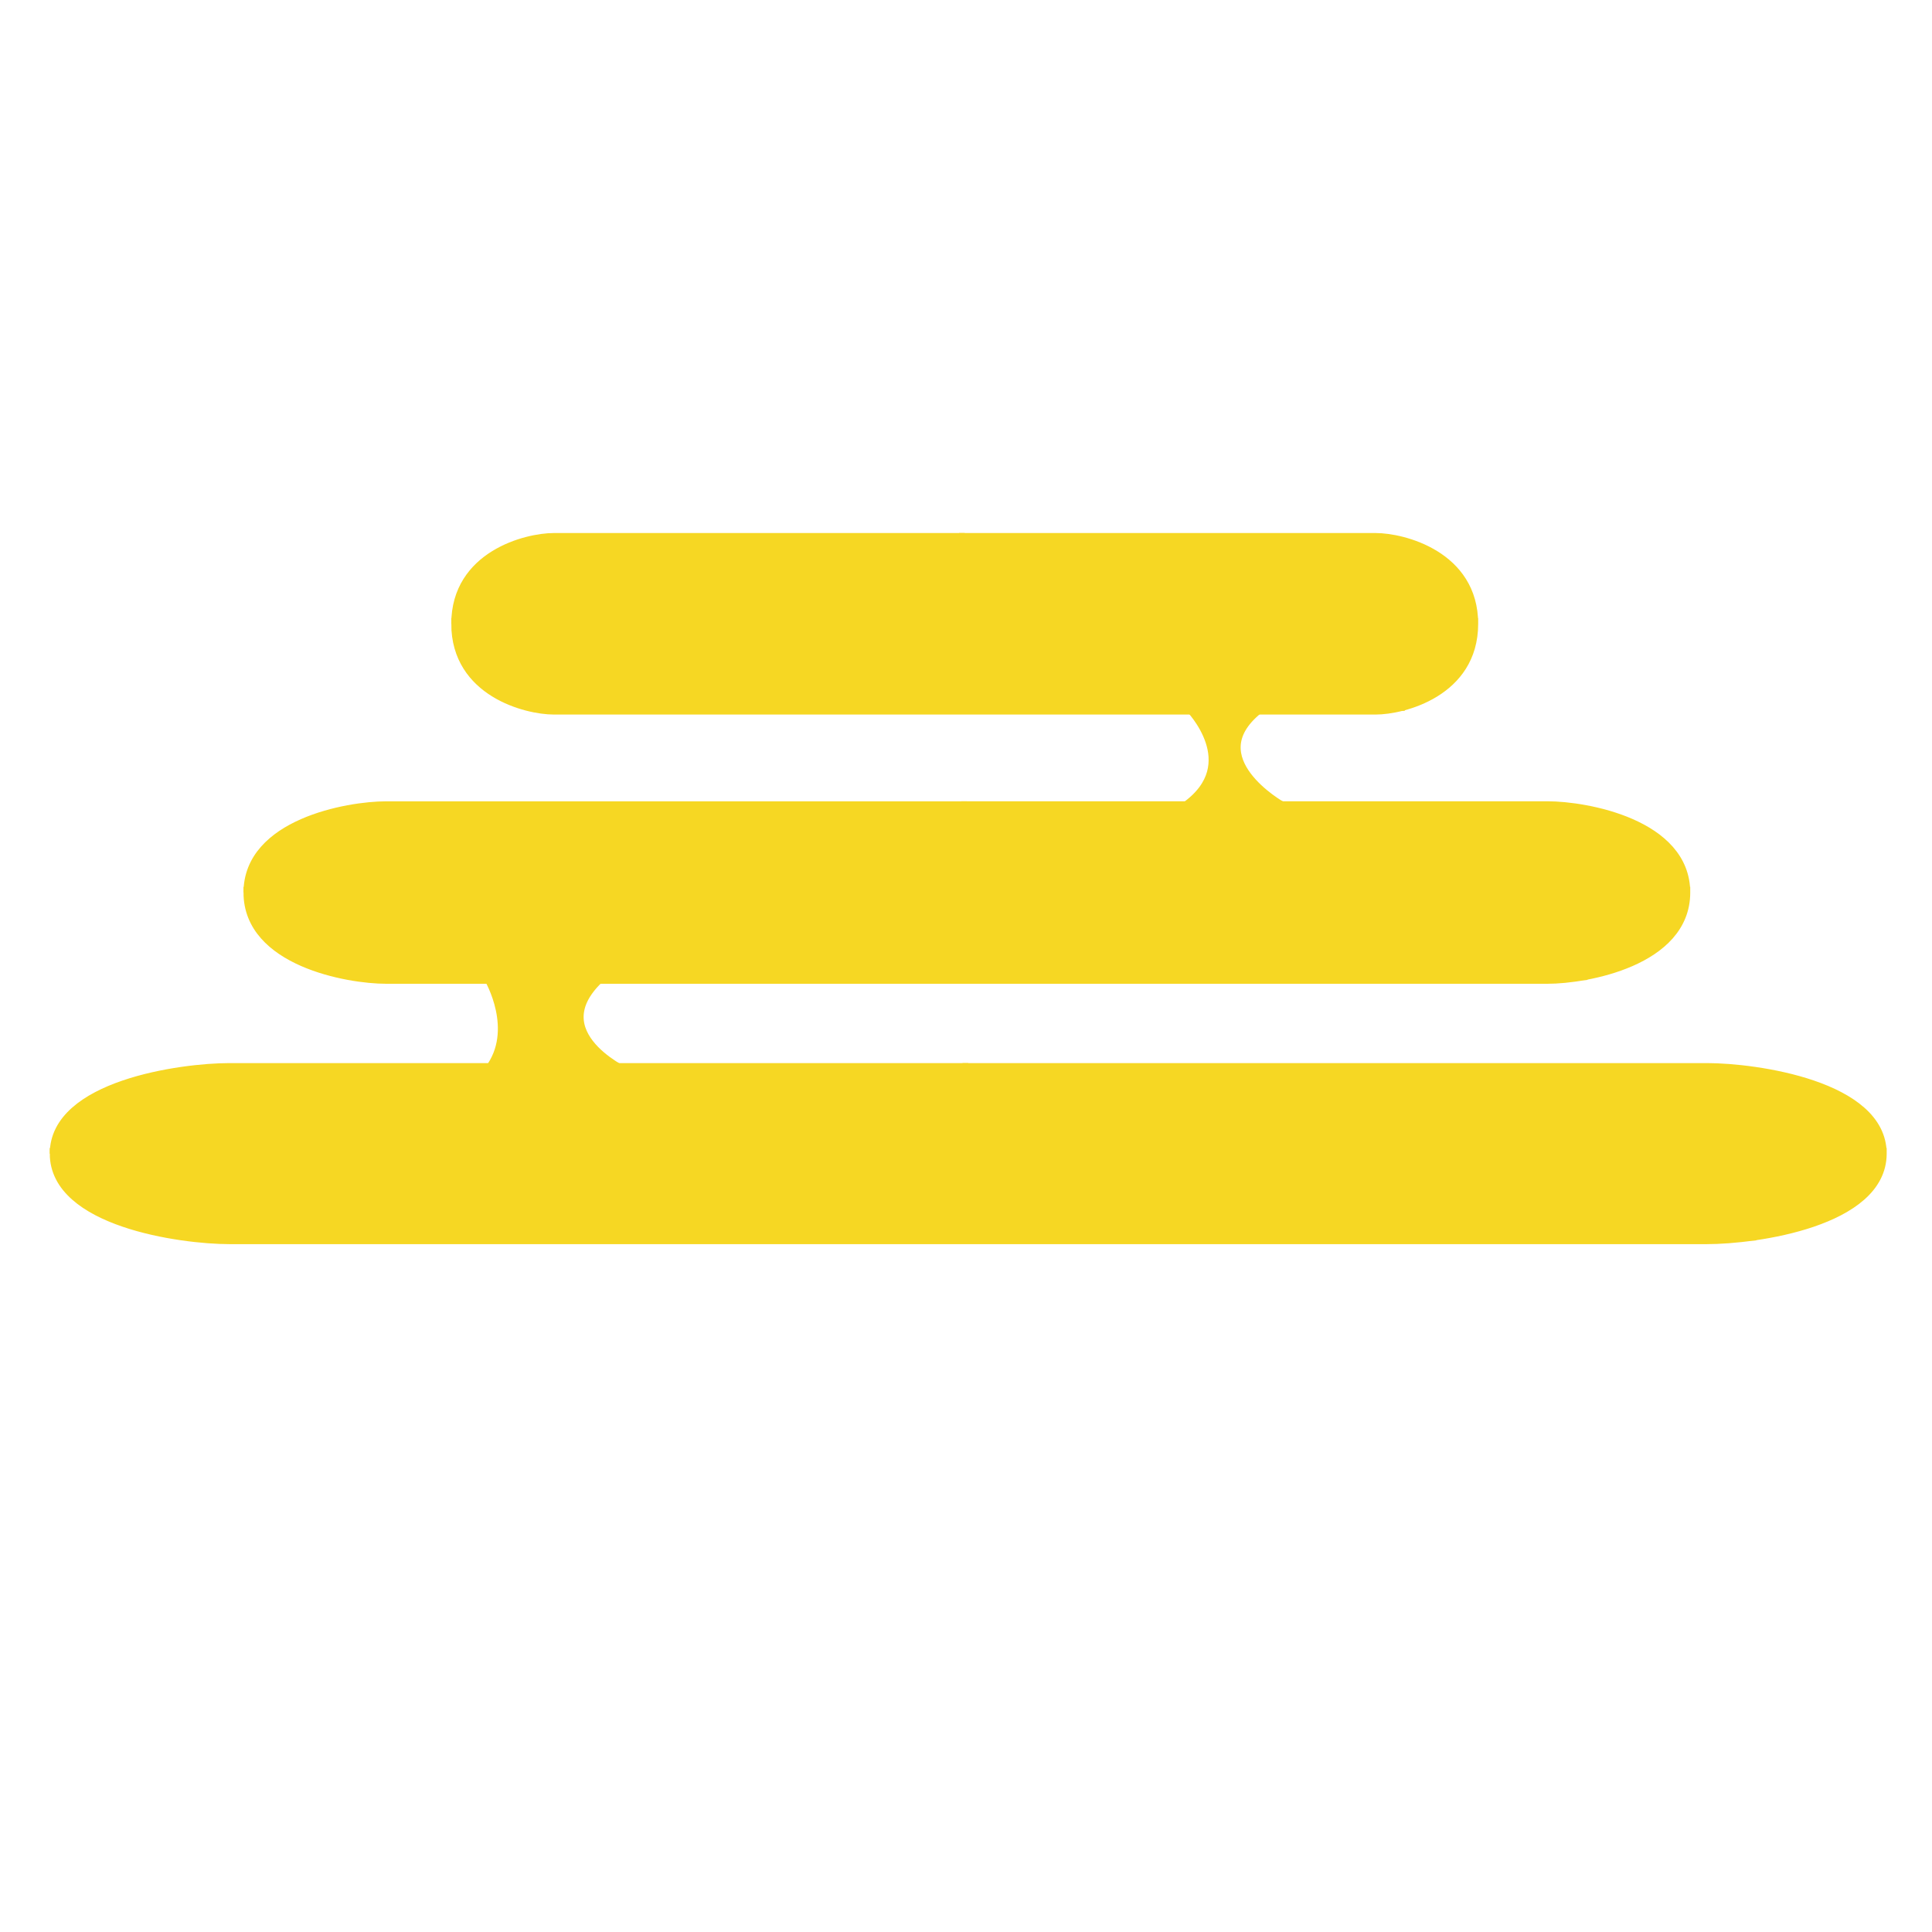 <?xml version="1.0" encoding="utf-8"?>
<!-- Generator: Adobe Illustrator 27.3.1, SVG Export Plug-In . SVG Version: 6.00 Build 0)  -->
<svg version="1.1" xmlns="http://www.w3.org/2000/svg" xmlns:xlink="http://www.w3.org/1999/xlink" x="0px" y="0px"
	 viewBox="0 0 512 512" style="enable-background:new 0 0 512 512;" xml:space="preserve">
<style type="text/css">
	.st0{fill:#F6D723;stroke:#F6D723;stroke-width:3;stroke-miterlimit:10;}
</style>
<g id="Camada_2">
	<g>
		<g>
			<path class="st0" d="M256.59,283.23c0,0-182.9,0-195.78,0s-46.12,4.65-46.12,22.49"/>
			<path class="st0" d="M498.49,305.72c0-17.84-33.24-22.49-46.12-22.49s-195.78,0-195.78,0l0.2,22.49H498.49c0,0.03,0,0.05,0,0.08
				c-0.1,17.78-33.26,22.41-46.12,22.41c-12.35,0-181.04,0-194.88,0c-0.59,0-0.9,0-0.9,0l0.2-21.61l0.01-0.88H14.69
				c0,17.84,33.24,22.49,46.12,22.49s195.78,0,195.78,0"/>
		</g>
		<polygon class="st0" points="257.23,306.09 257.62,327.74 464.79,327.24 493.68,306.6 		"/>
		<polygon class="st0" points="20.6,307.19 262.19,308.65 262.19,283.72 53.67,285.48 20.6,306.6 		"/>
	</g>
	<g>
		<g>
			<path class="st0" d="M256.23,213.86c0,0-143.81,0-153.93,0s-36.27,4.68-36.27,22.68"/>
			<path class="st0" d="M446.43,236.53c0-17.99-26.14-22.68-36.27-22.68s-153.93,0-153.93,0l0.16,22.68H446.43c0,0.03,0,0.05,0,0.08
				c-0.08,17.93-26.15,22.6-36.27,22.6c-9.71,0-142.35,0-153.23,0c-0.47,0-0.71,0-0.71,0l0.15-21.79l0.01-0.89H66.03
				c0,17.99,26.14,22.68,36.27,22.68s153.93,0,153.93,0"/>
		</g>
		<polygon class="st0" points="256.73,236.9 257.04,258.74 419.93,258.23 442.64,237.42 		"/>
		<polygon class="st0" points="70.68,238.01 260.63,239.49 260.63,214.35 96.68,216.12 70.68,237.42 		"/>
	</g>
	<g>
		<g>
			<path class="st0" d="M255.66,142.76c0,0-101.75,0-108.91,0c-7.17,0-25.66,4.66-25.66,22.55"/>
			<path class="st0" d="M390.23,165.31c0-17.89-18.49-22.55-25.66-22.55c-7.17,0-108.91,0-108.91,0l0.11,22.55H390.23
				c0,0.03,0,0.05,0,0.08c-0.05,17.83-18.5,22.47-25.66,22.47c-6.87,0-100.72,0-108.41,0c-0.33,0-0.5,0-0.5,0l0.11-21.67l0-0.88
				H121.09c0,17.89,18.49,22.55,25.66,22.55c7.17,0,108.91,0,108.91,0"/>
		</g>
		<polygon class="st0" points="256.02,165.67 256.23,187.39 371.48,186.88 387.56,166.19 		"/>
		<polygon class="st0" points="124.38,166.78 258.78,168.25 258.78,143.25 142.78,145.01 124.38,166.19 		"/>
	</g>
	<path class="st0" d="M315.51,187.39c0,0,14.81,15.02-1.02,26.47c-15.83,11.44,25.02,0,25.02,0s-22.64-12.7-6.3-26
		C349.55,174.55,315.51,187.39,315.51,187.39z"/>
	<path class="st0" d="M129.81,259.21c0,0,8.17,13.81,0,24.51s36.21,0.81,36.21,0.81s-25.31-11.54-4.89-27.56
		C181.55,240.96,129.81,259.21,129.81,259.21z"/>
</g>
<g id="Camada_3">
</g>
</svg>
